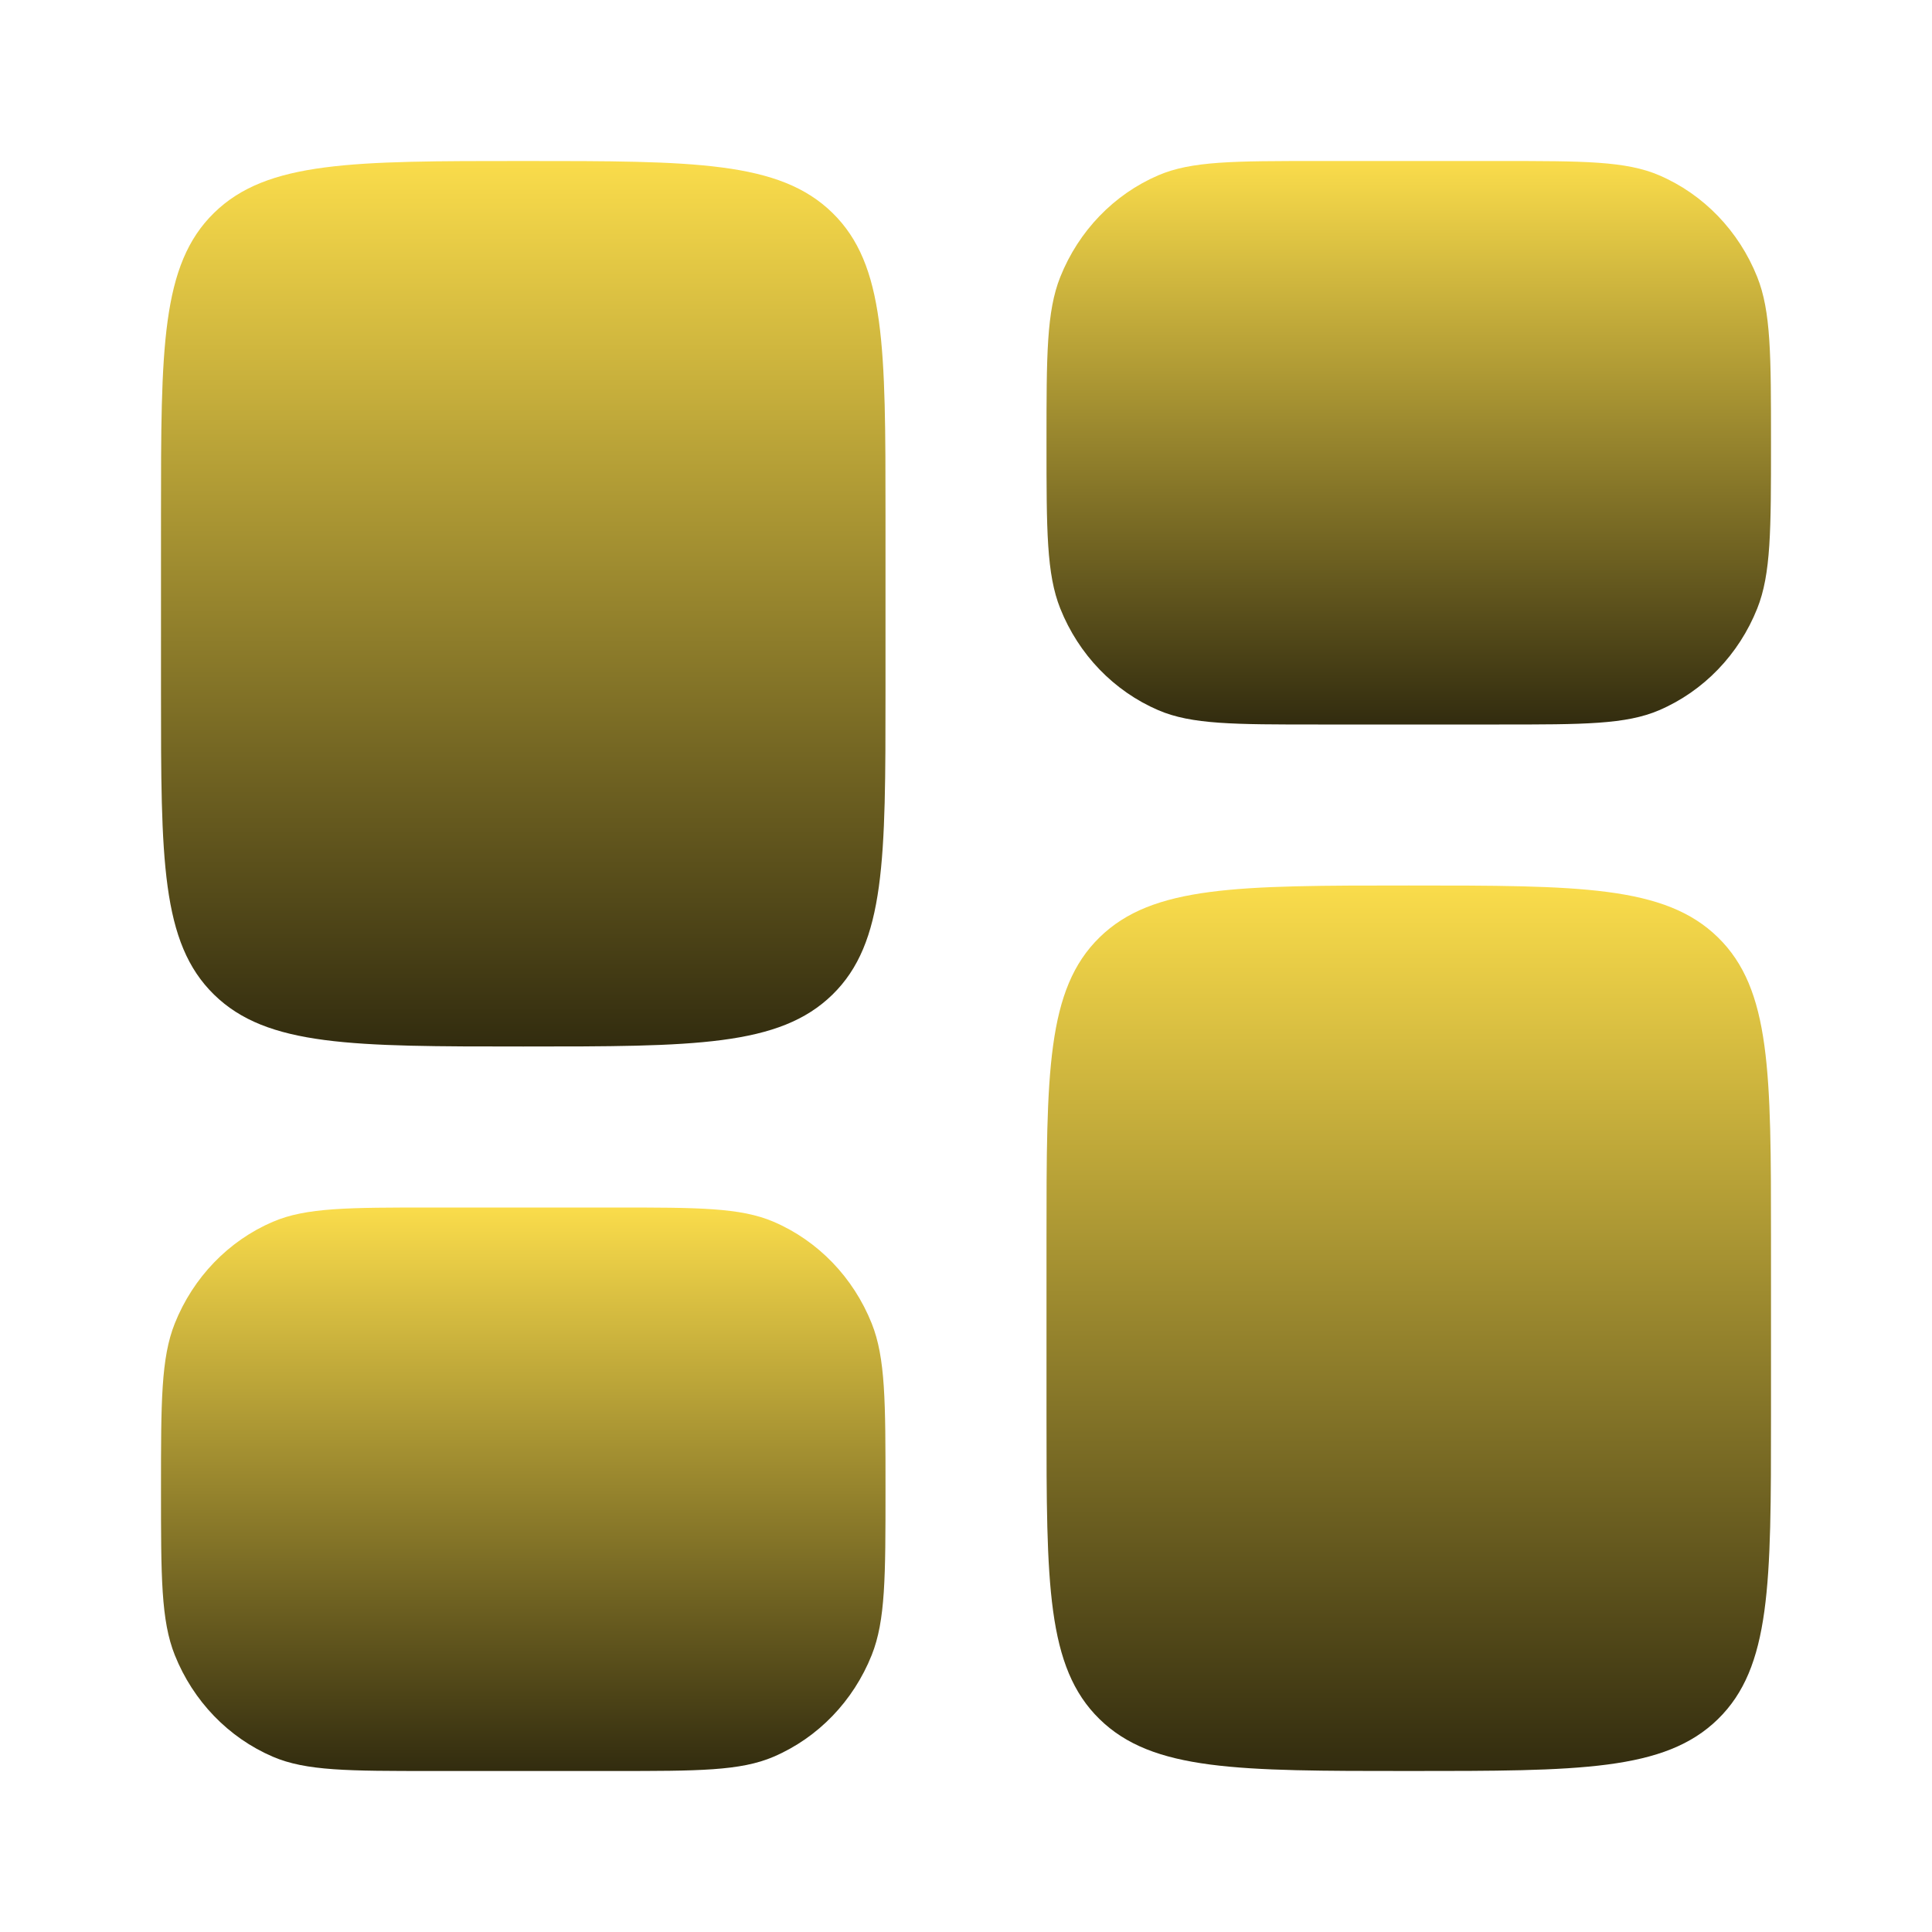 <svg width="120" height="120" viewBox="0 0 120 120" fill="none" xmlns="http://www.w3.org/2000/svg">
<path d="M65 77C65 66.629 65 61.444 68.295 58.222C71.59 55 76.893 55 87.5 55C98.107 55 103.41 55 106.705 58.222C110 61.444 110 66.629 110 77V88C110 98.371 110 103.556 106.705 106.778C103.41 110 98.107 110 87.5 110C76.893 110 71.59 110 68.295 106.778C65 103.556 65 98.371 65 88V77Z" fill="url(#paint0_linear_4216_119749)"/>
<path d="M10 43C10 53.371 10 58.556 13.295 61.778C16.59 65 21.893 65 32.5 65C43.107 65 48.41 65 51.705 61.778C55 58.556 55 53.371 55 43V32C55 21.629 55 16.444 51.705 13.222C48.41 10 43.107 10 32.5 10C21.893 10 16.59 10 13.295 13.222C10 16.444 10 21.629 10 32V43Z" fill="url(#paint1_linear_4216_119749)"/>
<path d="M65 27.5C65 22.064 65 19.346 65.856 17.202C66.998 14.343 69.188 12.072 71.945 10.888C74.012 10 76.633 10 81.875 10H93.125C98.367 10 100.988 10 103.055 10.888C105.812 12.072 108.002 14.343 109.144 17.202C110 19.346 110 22.064 110 27.5C110 32.936 110 35.654 109.144 37.798C108.002 40.657 105.812 42.928 103.055 44.112C100.988 45 98.367 45 93.125 45H81.875C76.633 45 74.012 45 71.945 44.112C69.188 42.928 66.998 40.657 65.856 37.798C65 35.654 65 32.936 65 27.5Z" fill="url(#paint2_linear_4216_119749)"/>
<path d="M10 92.5C10 97.936 10 100.654 10.856 102.798C11.998 105.657 14.188 107.928 16.945 109.112C19.012 110 21.633 110 26.875 110H38.125C43.367 110 45.988 110 48.055 109.112C50.812 107.928 53.002 105.657 54.144 102.798C55 100.654 55 97.936 55 92.5C55 87.064 55 84.346 54.144 82.202C53.002 79.343 50.812 77.072 48.055 75.888C45.988 75 43.367 75 38.125 75H26.875C21.633 75 19.012 75 16.945 75.888C14.188 77.072 11.998 79.343 10.856 82.202C10 84.346 10 87.064 10 92.5Z" fill="url(#paint3_linear_4216_119749)"/>
<defs>
<linearGradient id="paint0_linear_4216_119749" x1="87.5" y1="110" x2="87.5" y2="55" gradientUnits="userSpaceOnUse">
<stop stop-color="#322C0F"/>
<stop offset="1" stop-color="#FADC4B"/>
</linearGradient>
<linearGradient id="paint1_linear_4216_119749" x1="32.5" y1="65" x2="32.5" y2="10" gradientUnits="userSpaceOnUse">
<stop stop-color="#322C0F"/>
<stop offset="1" stop-color="#FADC4B"/>
</linearGradient>
<linearGradient id="paint2_linear_4216_119749" x1="87.5" y1="45" x2="87.5" y2="10" gradientUnits="userSpaceOnUse">
<stop stop-color="#322C0F"/>
<stop offset="1" stop-color="#FADC4B"/>
</linearGradient>
<linearGradient id="paint3_linear_4216_119749" x1="32.5" y1="110" x2="32.5" y2="75" gradientUnits="userSpaceOnUse">
<stop stop-color="#322C0F"/>
<stop offset="1" stop-color="#FADC4B"/>
</linearGradient>
</defs>
</svg>
